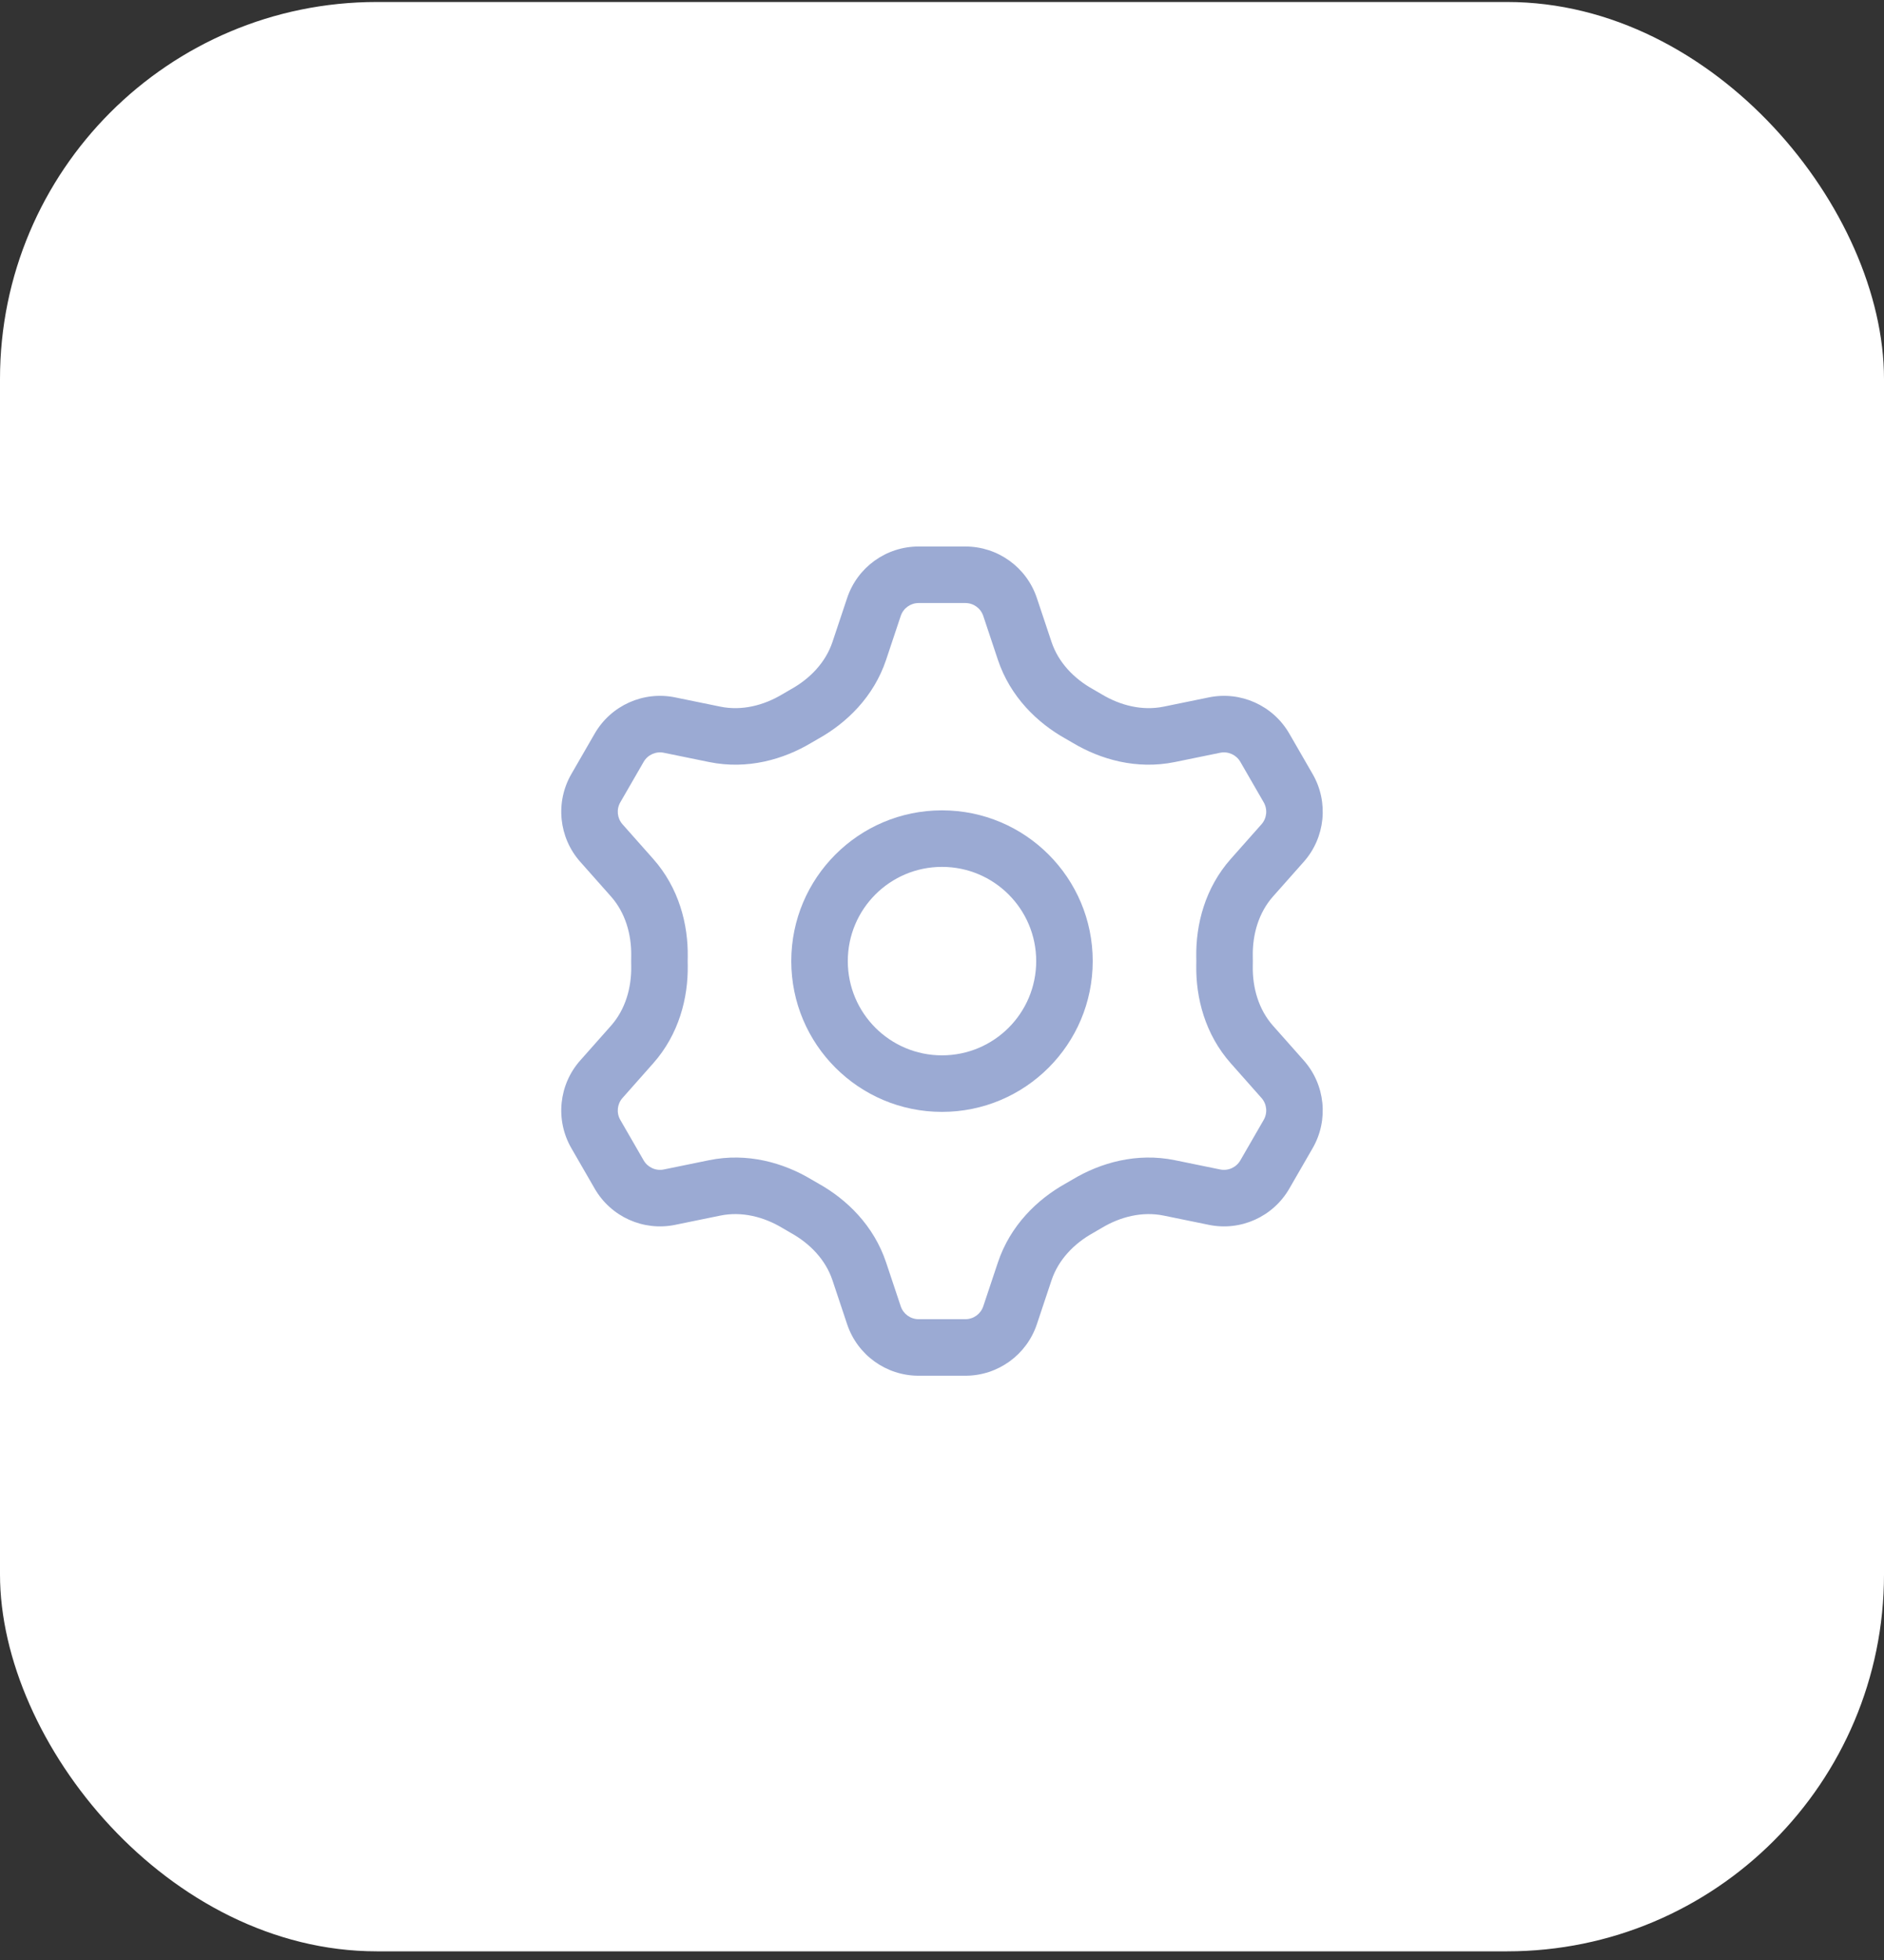 <svg width="50" height="52" viewBox="0 0 50 52" fill="none" xmlns="http://www.w3.org/2000/svg">
<rect x="0" y="0" width="50" height="52" fill="#333333" stroke="none"/>
<rect y="0.053" width="50" height="51.717" rx="10" fill="white"/>
<path fill-rule="evenodd" clip-rule="evenodd" d="M25 27.999C26.381 27.999 27.5 26.88 27.5 25.499C27.5 24.118 26.381 22.999 25 22.999C23.619 22.999 22.5 24.118 22.5 25.499C22.5 26.88 23.619 27.999 25 27.999ZM29 25.499C29 27.708 27.209 29.499 25 29.499C22.791 29.499 21 27.708 21 25.499C21 23.29 22.791 21.499 25 21.499C27.209 21.499 29 23.29 29 25.499Z" fill="#9BAAD3"/>
<path fill-rule="evenodd" clip-rule="evenodd" d="M23.905 16.341L23.517 17.504C23.19 18.484 22.473 19.178 21.722 19.597C21.658 19.632 21.595 19.669 21.532 19.707C20.793 20.15 19.832 20.425 18.818 20.217L17.616 19.971C17.406 19.928 17.191 20.025 17.083 20.211L16.462 21.287C16.355 21.473 16.378 21.707 16.521 21.869L17.336 22.788C18.02 23.559 18.265 24.526 18.252 25.387C18.25 25.462 18.25 25.536 18.252 25.611C18.265 26.472 18.02 27.439 17.336 28.21L16.521 29.13C16.378 29.291 16.355 29.525 16.462 29.711L17.083 30.787C17.191 30.973 17.406 31.07 17.616 31.027L18.818 30.781C19.832 30.573 20.793 30.848 21.532 31.291C21.595 31.329 21.658 31.366 21.722 31.401C22.473 31.82 23.19 32.514 23.517 33.495L23.905 34.657C23.973 34.861 24.164 34.999 24.379 34.999H25.621C25.836 34.999 26.027 34.861 26.095 34.657L26.483 33.495C26.81 32.514 27.527 31.82 28.278 31.401C28.342 31.366 28.405 31.329 28.468 31.291C29.207 30.848 30.168 30.573 31.182 30.781L32.383 31.027C32.594 31.07 32.809 30.973 32.917 30.787L33.538 29.711C33.645 29.525 33.622 29.291 33.479 29.13L32.664 28.21C31.98 27.439 31.735 26.472 31.748 25.611C31.75 25.536 31.75 25.462 31.748 25.387C31.735 24.526 31.98 23.559 32.664 22.788L33.479 21.869C33.622 21.707 33.645 21.473 33.538 21.287L32.917 20.211C32.809 20.025 32.594 19.928 32.383 19.971L31.182 20.217C30.168 20.425 29.207 20.15 28.468 19.707C28.405 19.669 28.342 19.632 28.278 19.597C27.527 19.178 26.81 18.484 26.483 17.504L26.095 16.341C26.027 16.137 25.836 15.999 25.621 15.999H24.379C24.164 15.999 23.973 16.137 23.905 16.341ZM22.094 17.029C21.912 17.576 21.496 18.006 20.992 18.286C20.914 18.33 20.837 18.375 20.76 18.421C20.265 18.718 19.684 18.863 19.119 18.748L17.917 18.502C17.074 18.329 16.215 18.716 15.784 19.461L15.163 20.537C14.733 21.282 14.828 22.22 15.399 22.864L16.214 23.783C16.596 24.213 16.761 24.788 16.752 25.363C16.75 25.454 16.75 25.544 16.752 25.635C16.761 26.21 16.596 26.785 16.214 27.215L15.399 28.134C14.828 28.778 14.733 29.716 15.163 30.461L15.784 31.537C16.215 32.282 17.074 32.669 17.917 32.496L19.119 32.25C19.684 32.135 20.265 32.28 20.76 32.577C20.837 32.623 20.914 32.668 20.992 32.712C21.496 32.992 21.912 33.422 22.094 33.969L22.482 35.132C22.754 35.948 23.518 36.499 24.379 36.499H25.621C26.482 36.499 27.246 35.948 27.518 35.132L27.906 33.969C28.088 33.422 28.504 32.992 29.008 32.712C29.086 32.668 29.163 32.623 29.24 32.577C29.735 32.28 30.316 32.135 30.881 32.25L32.083 32.496C32.926 32.669 33.785 32.282 34.216 31.537L34.837 30.461C35.267 29.716 35.172 28.778 34.601 28.134L33.786 27.215C33.404 26.785 33.239 26.21 33.248 25.635C33.25 25.544 33.25 25.454 33.248 25.363C33.239 24.788 33.404 24.213 33.786 23.783L34.601 22.864C35.172 22.22 35.267 21.282 34.837 20.537L34.216 19.461C33.785 18.716 32.926 18.329 32.083 18.502L30.881 18.748C30.316 18.863 29.735 18.718 29.24 18.421C29.163 18.375 29.086 18.33 29.008 18.286C28.504 18.006 28.088 17.576 27.906 17.029L27.518 15.867C27.246 15.05 26.482 14.499 25.621 14.499H24.379C23.518 14.499 22.754 15.05 22.482 15.867L22.094 17.029Z" fill="#9BAAD3"/>
</svg>
